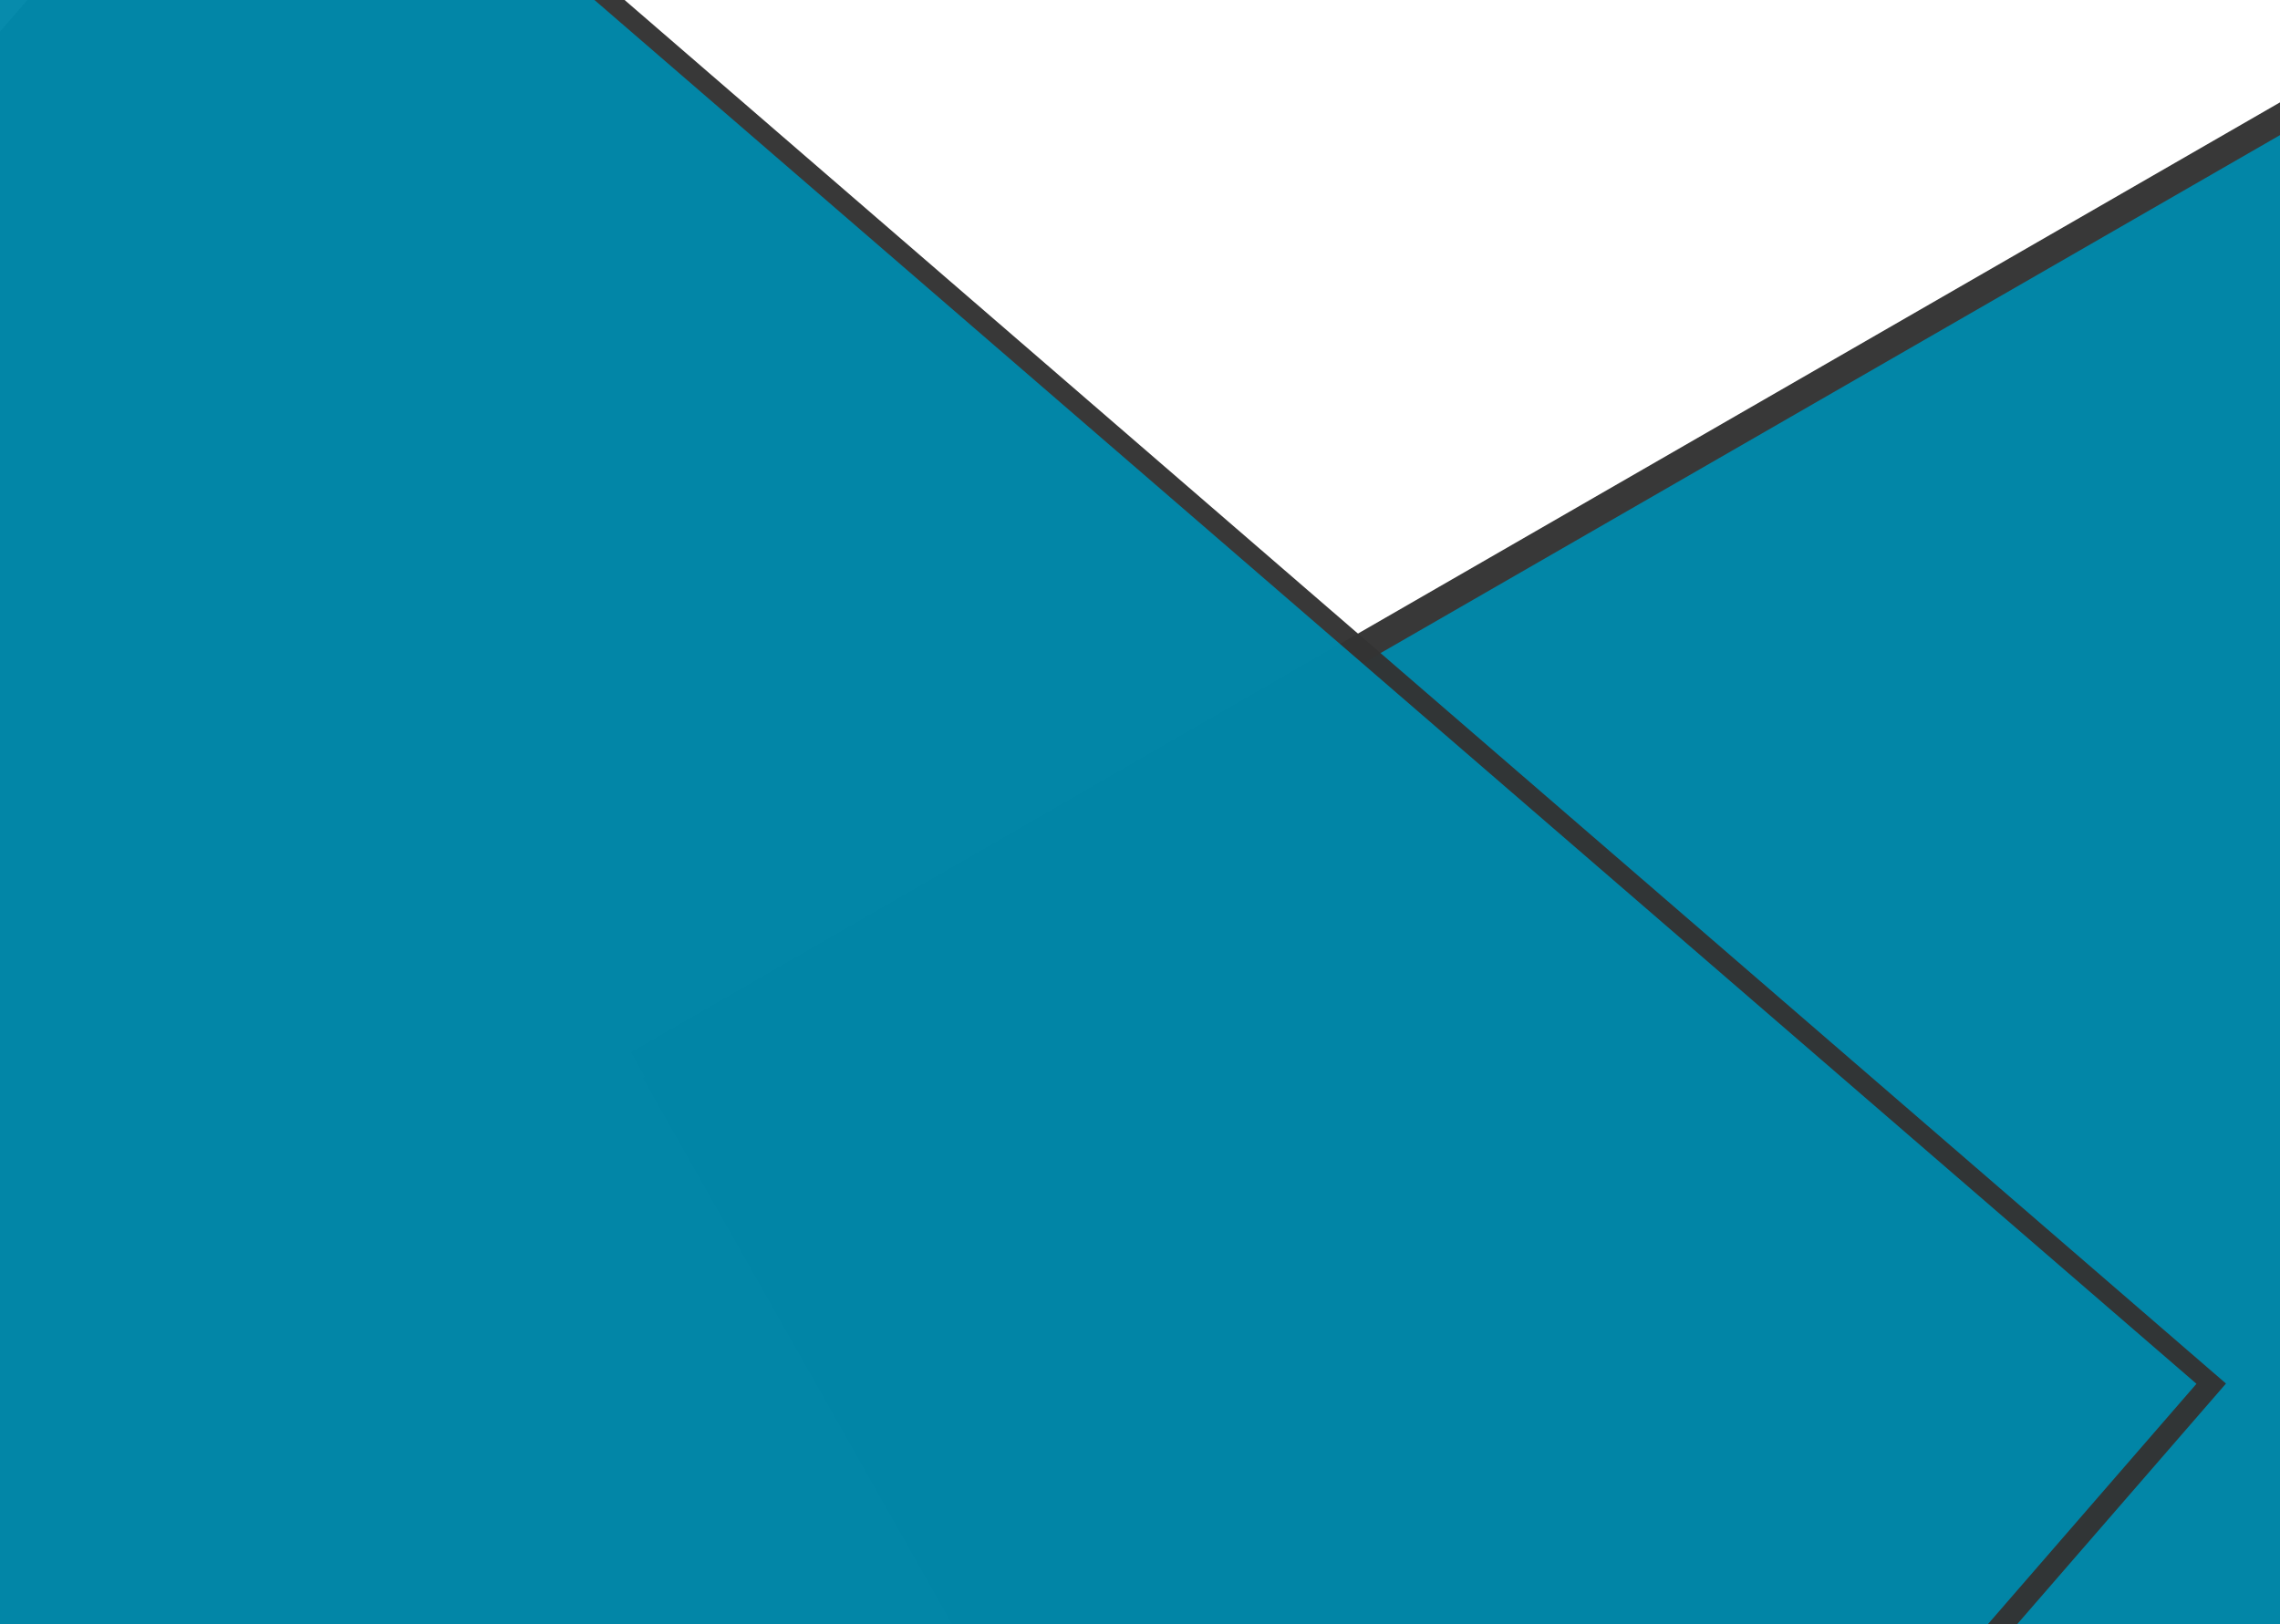 <?xml version="1.0" encoding="UTF-8" standalone="no"?>
<!-- Created with Inkscape (http://www.inkscape.org/) -->

<svg
   xmlns:dc="http://purl.org/dc/elements/1.1/"
   xmlns:cc="http://creativecommons.org/ns#"
   xmlns:rdf="http://www.w3.org/1999/02/22-rdf-syntax-ns#"
   xmlns:svg="http://www.w3.org/2000/svg"
   xmlns="http://www.w3.org/2000/svg"
   xmlns:sodipodi="http://sodipodi.sourceforge.net/DTD/sodipodi-0.dtd"
   xmlns:inkscape="http://www.inkscape.org/namespaces/inkscape"
   width="422.134mm"
   height="300.804mm"
   viewBox="0 0 422.134 300.804"
   version="1.1"
   id="svg8"
   inkscape:version="0.92.2pre0 (973e216, 2017-07-25)"
   sodipodi:docname="footer.svg"
   inkscape:export-filename="/home/kd_n/web/summons4u/image/bk.png"
   inkscape:export-xdpi="17"
   inkscape:export-ydpi="17">
  <defs
     id="defs2" />
  <sodipodi:namedview
     id="base"
     pagecolor="#ffffff"
     bordercolor="#666666"
     borderopacity="1.0"
     inkscape:pageopacity="0.0"
     inkscape:pageshadow="2"
     inkscape:zoom="0.24748737"
     inkscape:cx="886.02961"
     inkscape:cy="797.85382"
     inkscape:document-units="mm"
     inkscape:current-layer="layer1"
     showgrid="false"
     inkscape:window-width="1600"
     inkscape:window-height="829"
     inkscape:window-x="0"
     inkscape:window-y="0"
     inkscape:window-maximized="1" />
  <g
     inkscape:label="Capa 1"
     inkscape:groupmode="layer"
     id="layer1"
     transform="translate(132.474,-120.304)">
    <g
       id="g838"
       transform="matrix(1.81,0,0,1.81,-48.726,-152.046)">
      <path
         id="path893"
         d="M 18.301,258.123 222.031,140.73 288.602,258.472 84.872,375.864 Z"
         style="opacity:0.97;fill:#333333;fill-opacity:1;stroke:none;stroke-width:1997.718;stroke-miterlimit:4;stroke-dasharray:none;stroke-dashoffset:0;stroke-opacity:1"
         inkscape:connector-curvature="0" />
      <path
         style="opacity:0.97;fill:#0088aa;fill-opacity:1;stroke:none;stroke-width:1997.72;stroke-miterlimit:4;stroke-dasharray:none;stroke-dashoffset:0;stroke-opacity:1"
         d="M 185.524,184.651 262.466,-37.378 389.912,8.185 312.971,230.214 Z"
         id="rect819"
         transform="matrix(0.757,0.654,-0.655,0.755,0,0)"
         inkscape:connector-curvature="0" />
      <path
         id="path891"
         d="M -17.288,120.304 181.428,292.018 69.418,421.108 -129.299,249.393 Z"
         style="opacity:0.97;fill:#333333;fill-opacity:1;stroke:none;stroke-width:1997.718;stroke-miterlimit:4;stroke-dasharray:none;stroke-dashoffset:0;stroke-opacity:1"
         inkscape:connector-curvature="0" />
      <path
         style="opacity:0.97;fill:#0088aa;fill-opacity:1;stroke:none;stroke-width:1997.72;stroke-miterlimit:4;stroke-dasharray:none;stroke-dashoffset:0;stroke-opacity:1"
         d="M 63.388,104.407 H 326.018 V 275.317 H 63.388 Z"
         id="path889"
         transform="matrix(0.757,0.654,-0.655,0.755,0,0)"
         inkscape:connector-curvature="0" />
    </g>
  </g>
</svg>
